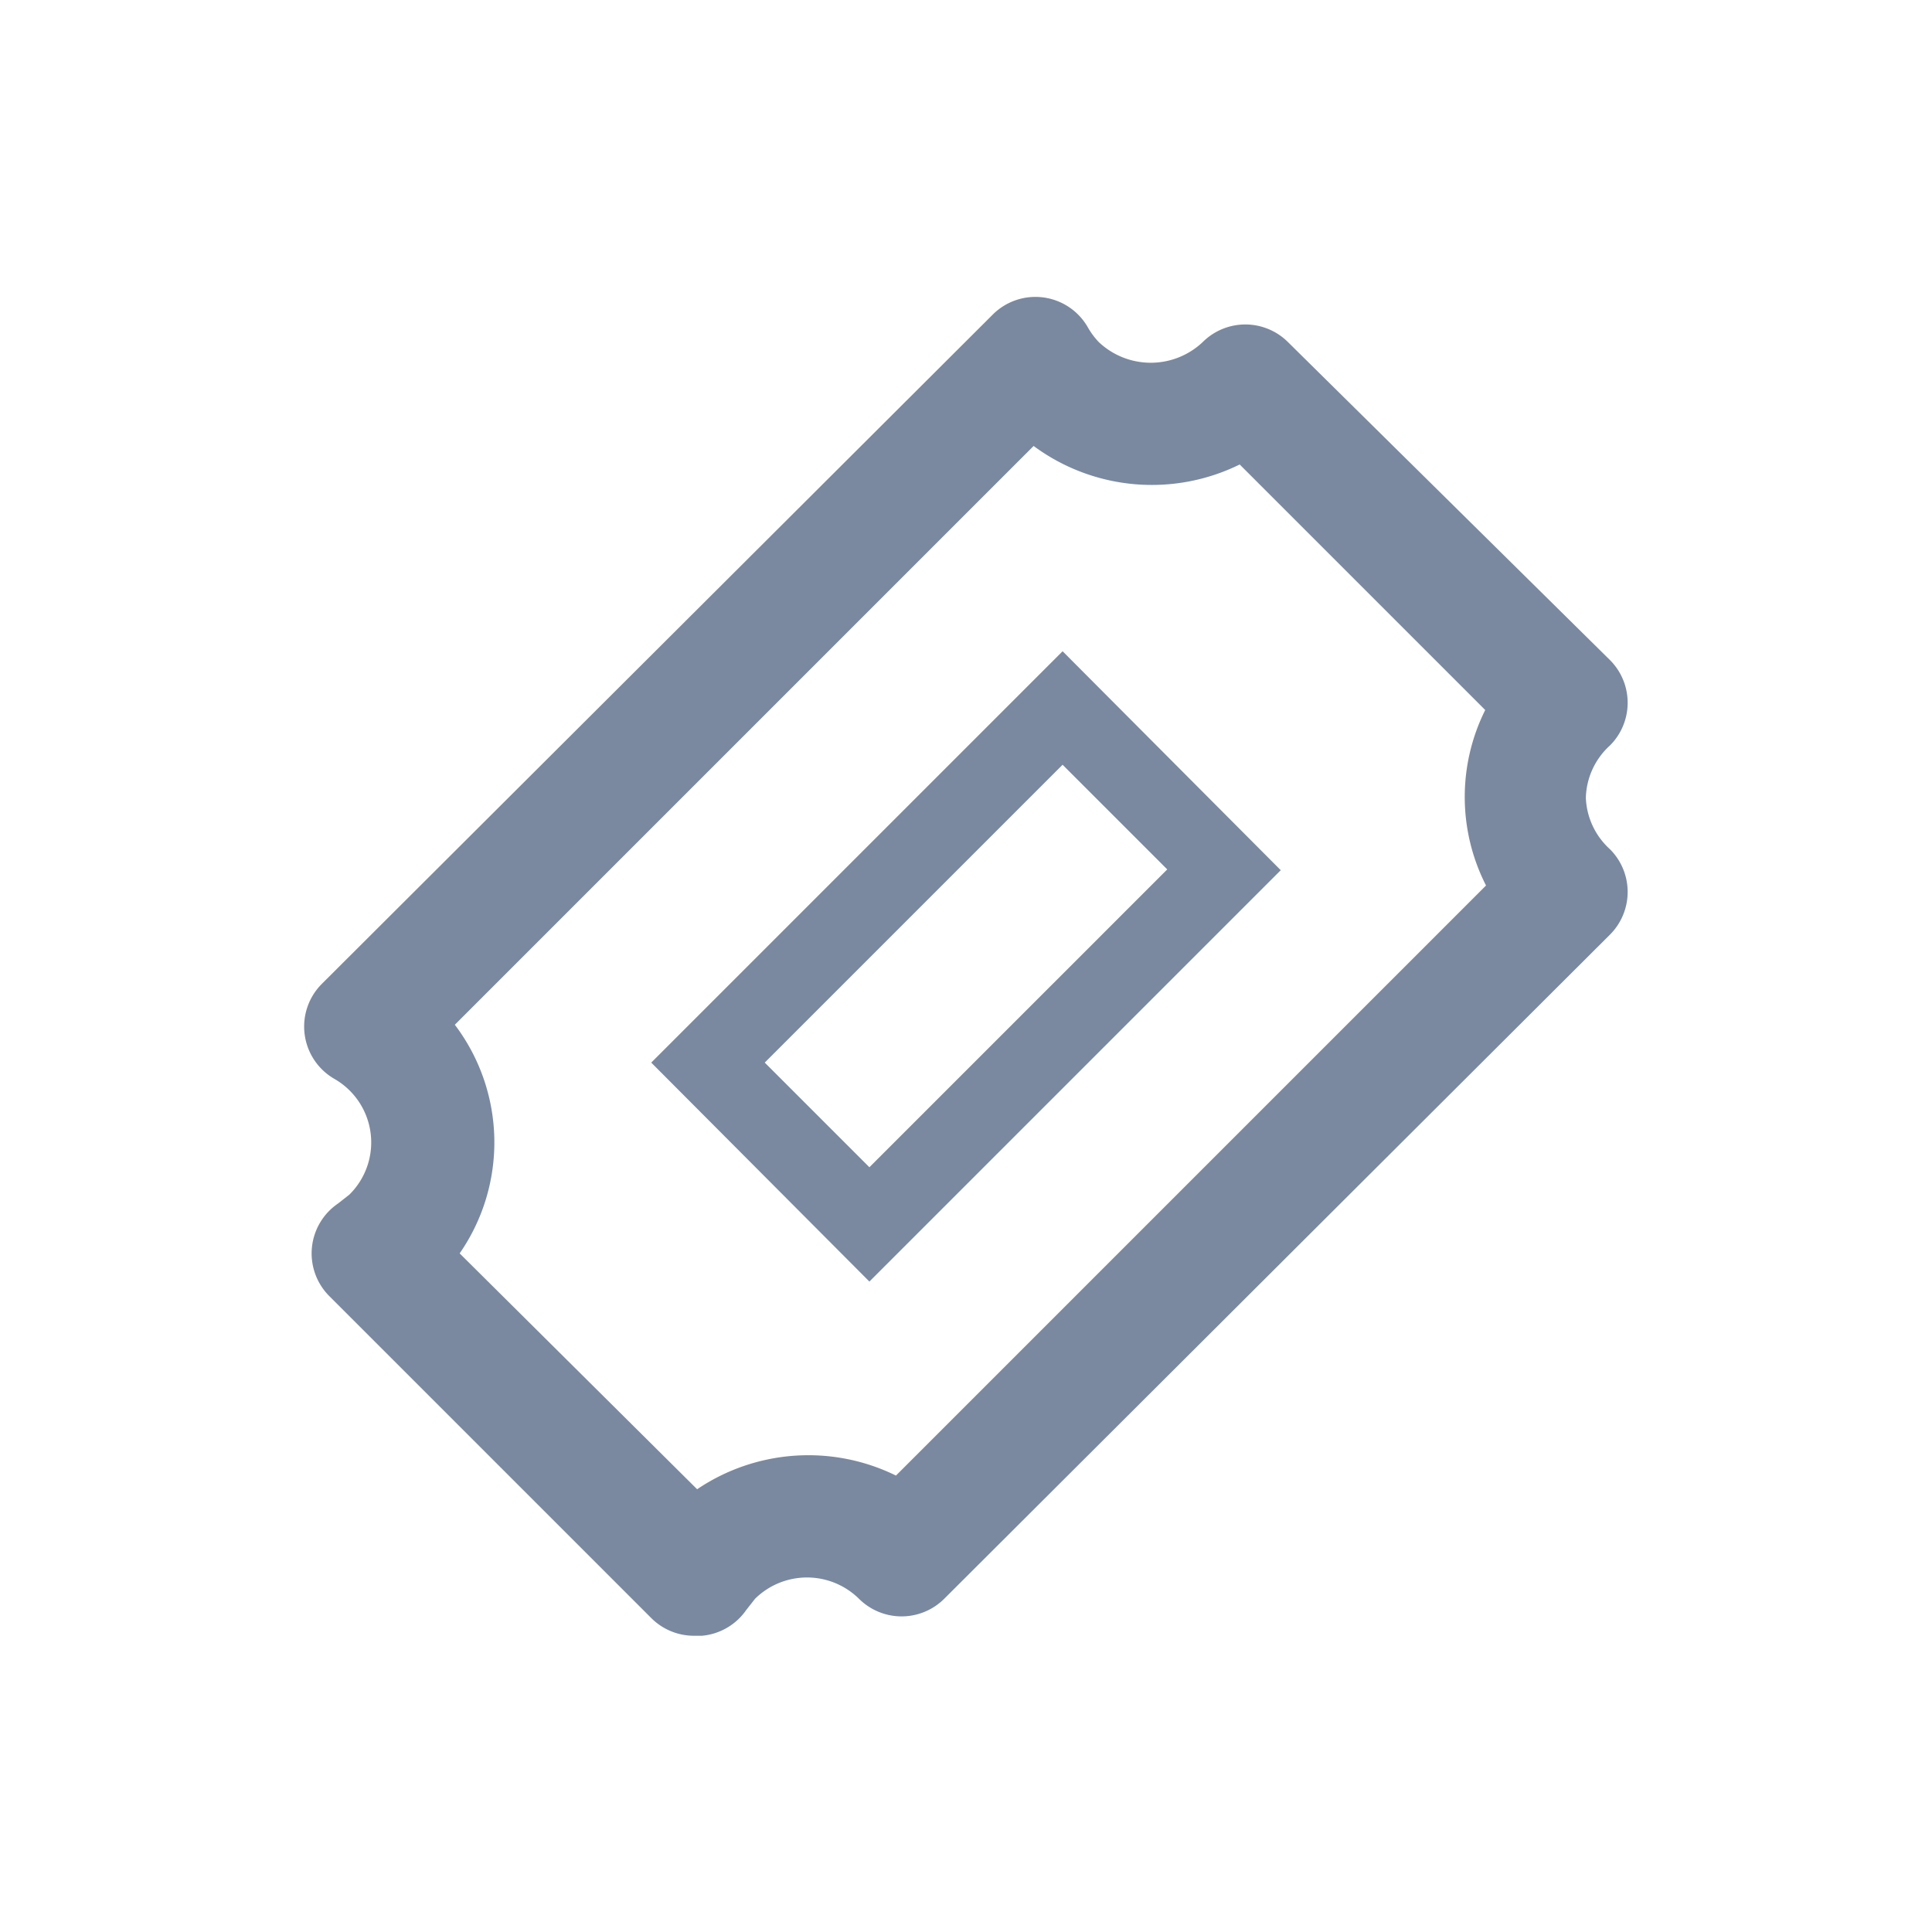 <svg id="shape_definitions" data-name="shape definitions" xmlns="http://www.w3.org/2000/svg" viewBox="0 0 24 24">
  <defs>
    <style>
      .cls-1 {
        fill: #7a89a0;
      }
    </style>
  </defs>
  <title>r7</title>
  <path class="cls-1" d="M19.7,9.91A0.91,0.91,0,0,1,20,9.26,0.75,0.75,0,0,0,20,8.2L16,4.25a0.75,0.75,0,0,0-1.06,0,0.94,0.94,0,0,1-1.29,0,0.93,0.93,0,0,1-.14-0.19,0.75,0.75,0,0,0-1.18-.15L4,12.22a0.75,0.75,0,0,0,.15,1.18,0.91,0.91,0,0,1,.19,1.44l-0.14.11a0.75,0.75,0,0,0-.11,1.15l4,4a0.75,0.75,0,0,0,.53.22H8.72A0.75,0.75,0,0,0,9.27,20l0.11-.14a0.92,0.92,0,0,1,1.29,0,0.75,0.75,0,0,0,1.06,0L20,11.61a0.75,0.75,0,0,0,0-1.06A0.91,0.91,0,0,1,19.7,9.91ZM18.46,11l-7.33,7.33a2.47,2.47,0,0,0-2.47.17L5.71,15.57a2.42,2.42,0,0,0-.06-2.84l7.19-7.19a2.47,2.47,0,0,0,2.56.23l3.05,3.05A2.42,2.42,0,0,0,18.46,11ZM8.09,13.2l2.71,2.72,5.11-5.11L13.2,8.09Zm2.71,1.3L9.5,13.2l3.7-3.7,1.3,1.3Z"/>
</svg>
